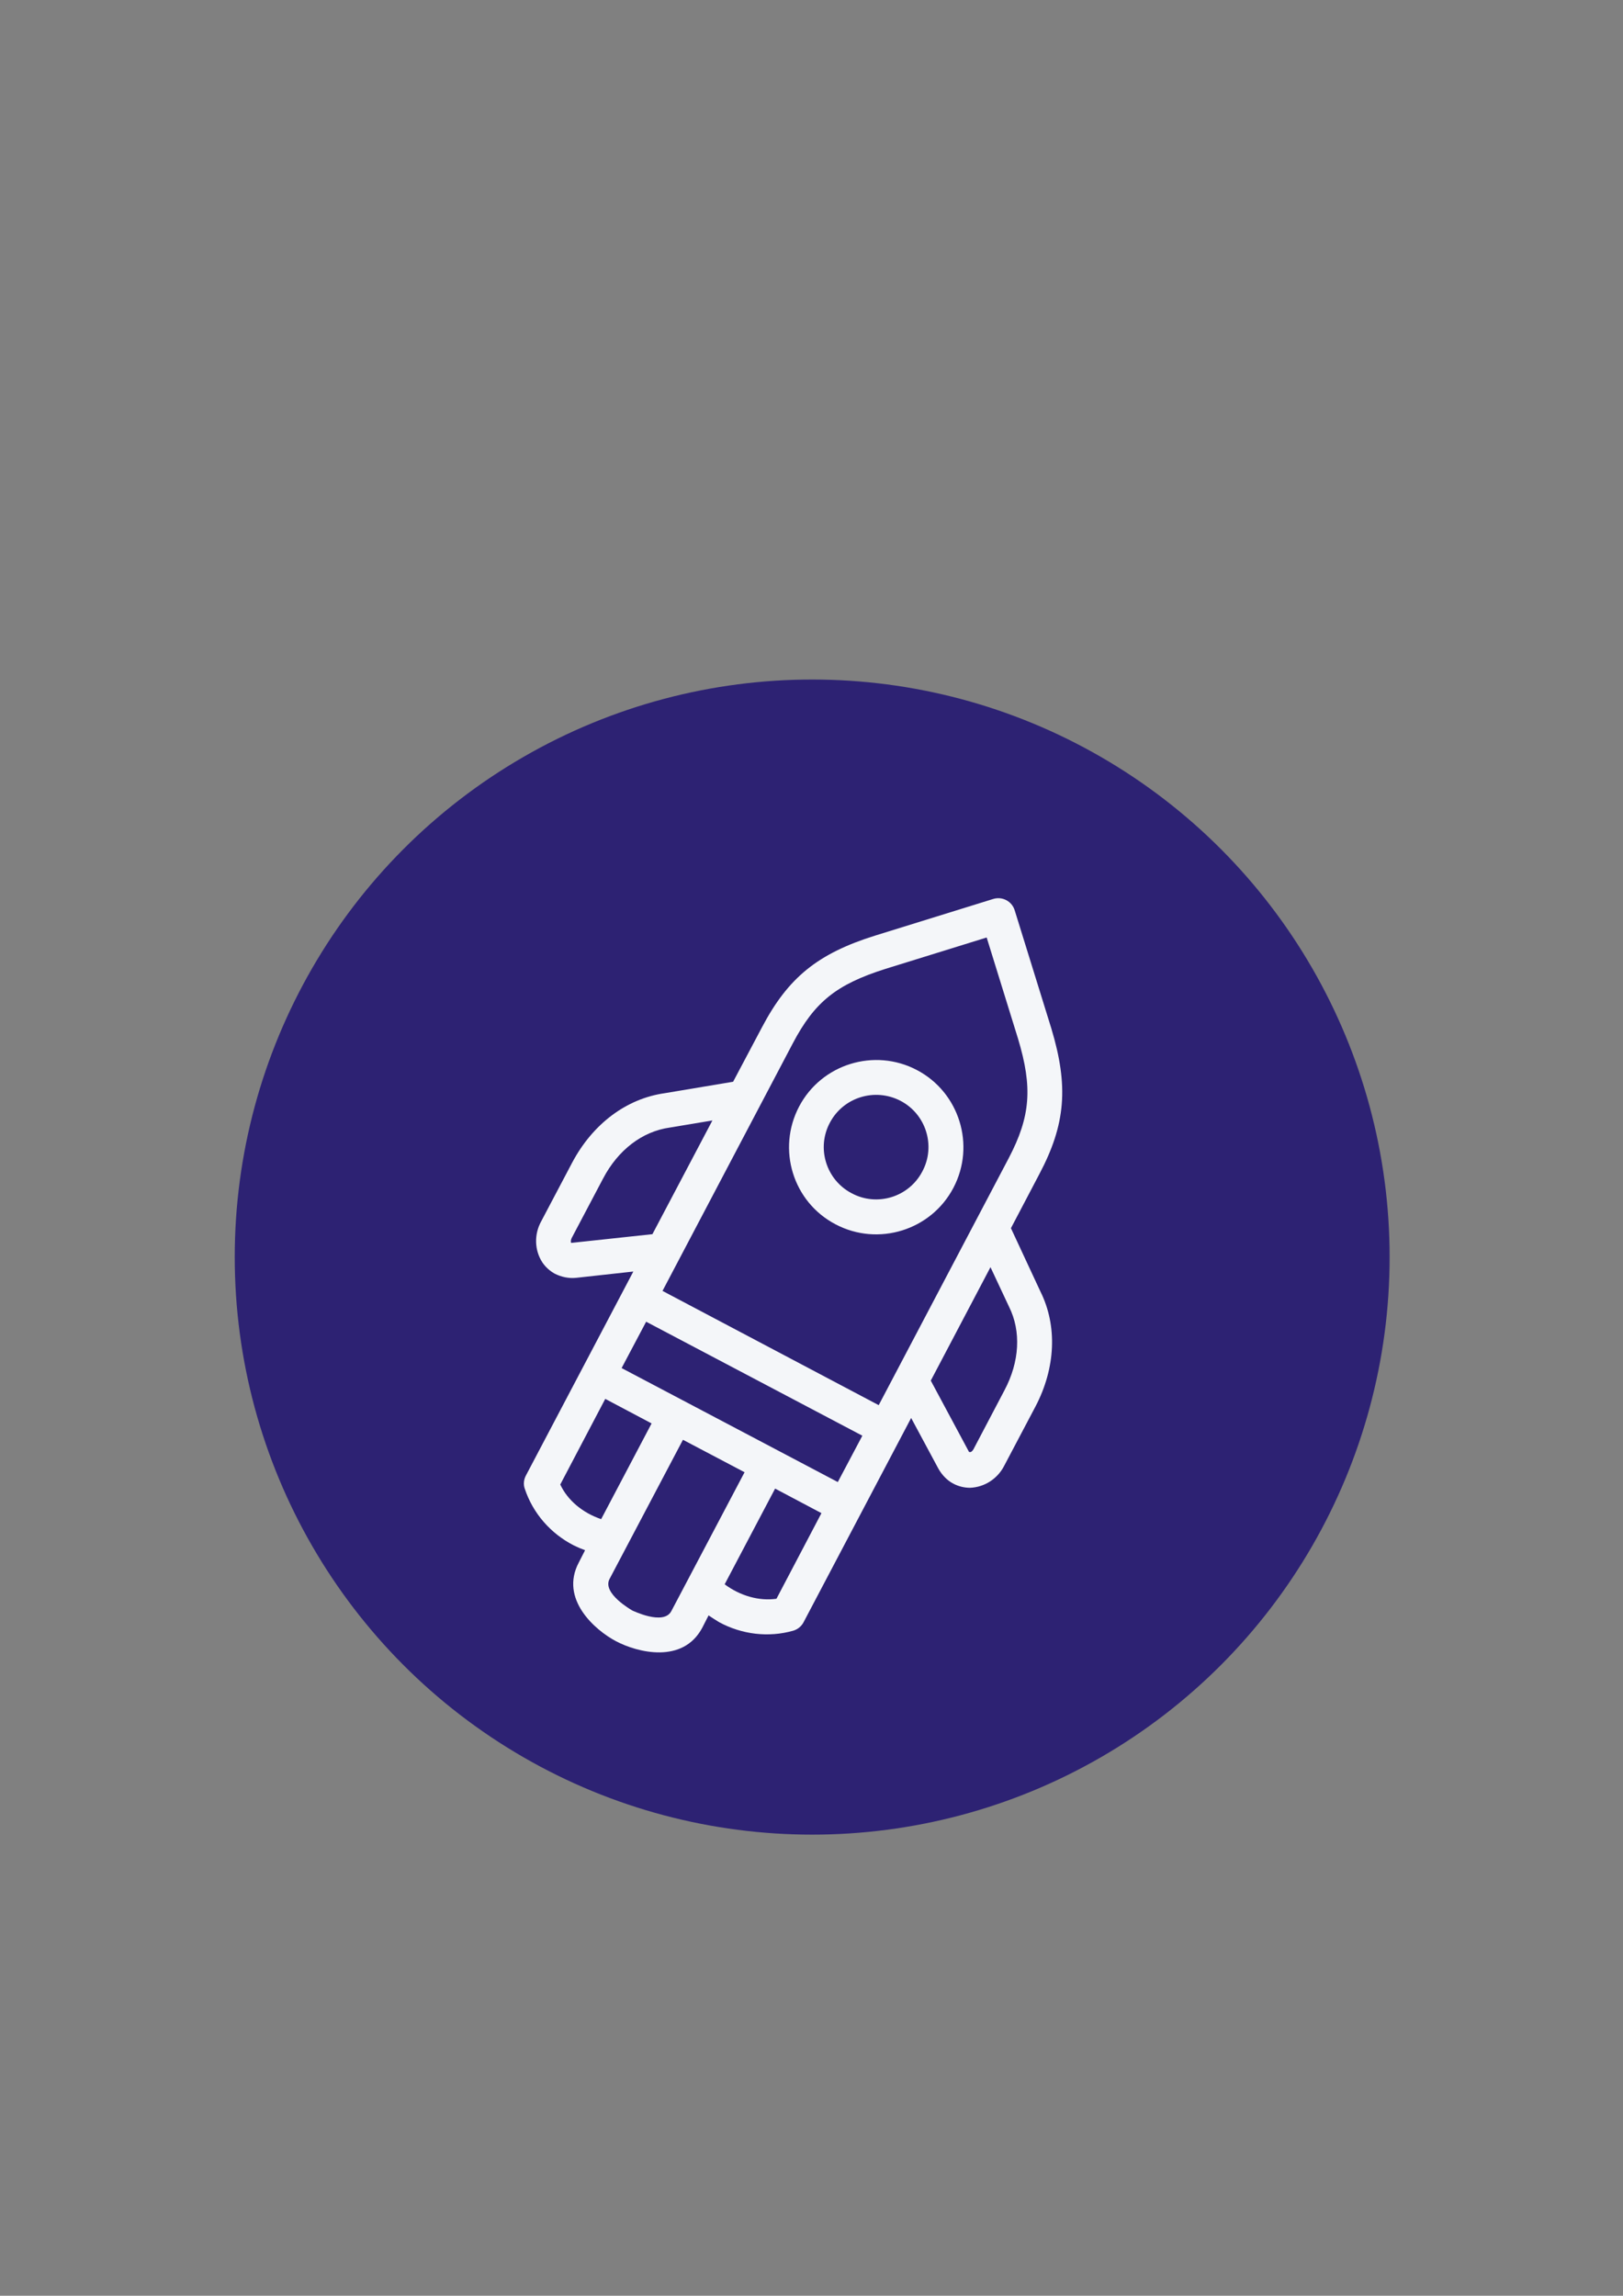 <?xml version="1.0" encoding="utf-8"?>
<!-- Generator: Adobe Illustrator 24.0.1, SVG Export Plug-In . SVG Version: 6.00 Build 0)  -->
<svg version="1.1" id="Layer_2_1_" xmlns="http://www.w3.org/2000/svg" xmlns:xlink="http://www.w3.org/1999/xlink" x="0px" y="0px"
	 viewBox="0 0 595.3 841.9" style="enable-background:new 0 0 595.3 841.9;" xml:space="preserve">
<rect x="0" y="0" width="595.3" height="841.9" fill="#808080" stroke="none"/>
<style type="text/css">
	.st0{fill:#2D2273;}
	.st1{fill:#F4F6F9;}
</style>
<circle class="st0" cx="297.9" cy="461" r="211.8"/>
<g>
	<path class="st1" d="M306.5,449c15.6,8.2,35,2.2,43.2-13.4c8.2-15.6,2.2-35-13.4-43.2c-15.6-8.2-35-2.2-43.2,13.4
		S290.8,440.8,306.5,449L306.5,449z M330.3,403.7c9.4,4.9,13,16.6,8,25.9c-4.9,9.4-16.6,13-25.9,8c-9.4-4.9-13-16.6-8-25.9l0,0
		C309.3,402.4,320.9,398.8,330.3,403.7z"/>
	<path class="st1" d="M381.6,473.6l-10.8-23.2l10.4-19.8c9.7-18.3,10.8-32.3,4.4-53.5l-13.4-43.2c-1-3.4-4.6-5.3-8-4.2L321,343.1
		c-21.1,6.6-31.9,15.4-41.5,33.6l-10.6,20l-25.1,4.2c-14.1,2-26.4,11.3-33.9,25.4l-11.4,21.6c-2.6,4.7-2.5,10.5,0.4,15
		c1.2,1.8,2.8,3.2,4.6,4.2c2.4,1.2,5.1,1.8,7.9,1.5l20.9-2.3l-39.4,74.8c-0.8,1.5-1,3.3-0.4,4.9c3,9,9.5,16.4,17.9,20.7
		c1.4,0.7,2.8,1.3,4.2,1.8l-2.3,4.5c-7.1,13.4,5.9,24.8,13.7,28.9c7.8,4.1,24.5,8.4,31.6-5l2.3-4.5c1.3,0.9,2.6,1.7,3.9,2.5
		c8.3,4.5,18.1,5.7,27.2,3.1c1.6-0.5,3-1.6,3.8-3.2l39.4-74.8l10,18.6c1.3,2.3,3.2,4.3,5.5,5.5c1.9,1,4,1.5,6.1,1.5
		c5.4-0.2,10.2-3.4,12.6-8.2l11.4-21.6C387.2,501.7,387.9,486.2,381.6,473.6z M228,501.7l9-17l79.3,41.8l-9,17L228,501.7z
		 M290.8,382.6c8-15.2,16-21.6,34-27.3l37.1-11.5l11.5,37.1c5.4,17.9,4.6,28.5-3.4,43.8l-47.7,90.6L243,473.4L290.8,382.6
		L290.8,382.6z M209.5,455.8c-0.1-0.1-0.3-0.9,0.3-2l11.4-21.6c5.5-10.5,14.4-17.3,24.5-18.7l15.6-2.6l-22,41.7L209.5,455.8z
		 M205.5,544.4l16.5-31.4l17,9l-18.5,35.1C213.7,554.8,208.2,550.2,205.5,544.4z M231.9,590.6c-0.1-0.1-11.2-6.3-8.3-11.6l26.9-51
		l22.6,11.9l-26.9,51C243.3,596.2,232,590.6,231.9,590.6z M265.8,581l18.5-35.1l17,9l-16.5,31.4C278.5,587.2,271.6,585.3,265.8,581z
		 M357.1,531.4c-0.6,1.1-1.3,1.3-1.7,1l-14-26.1l21.9-41.6l6.8,14.5c4.5,9,3.9,20.2-1.7,30.7L357.1,531.4L357.1,531.4z"/>
</g>
</svg>
